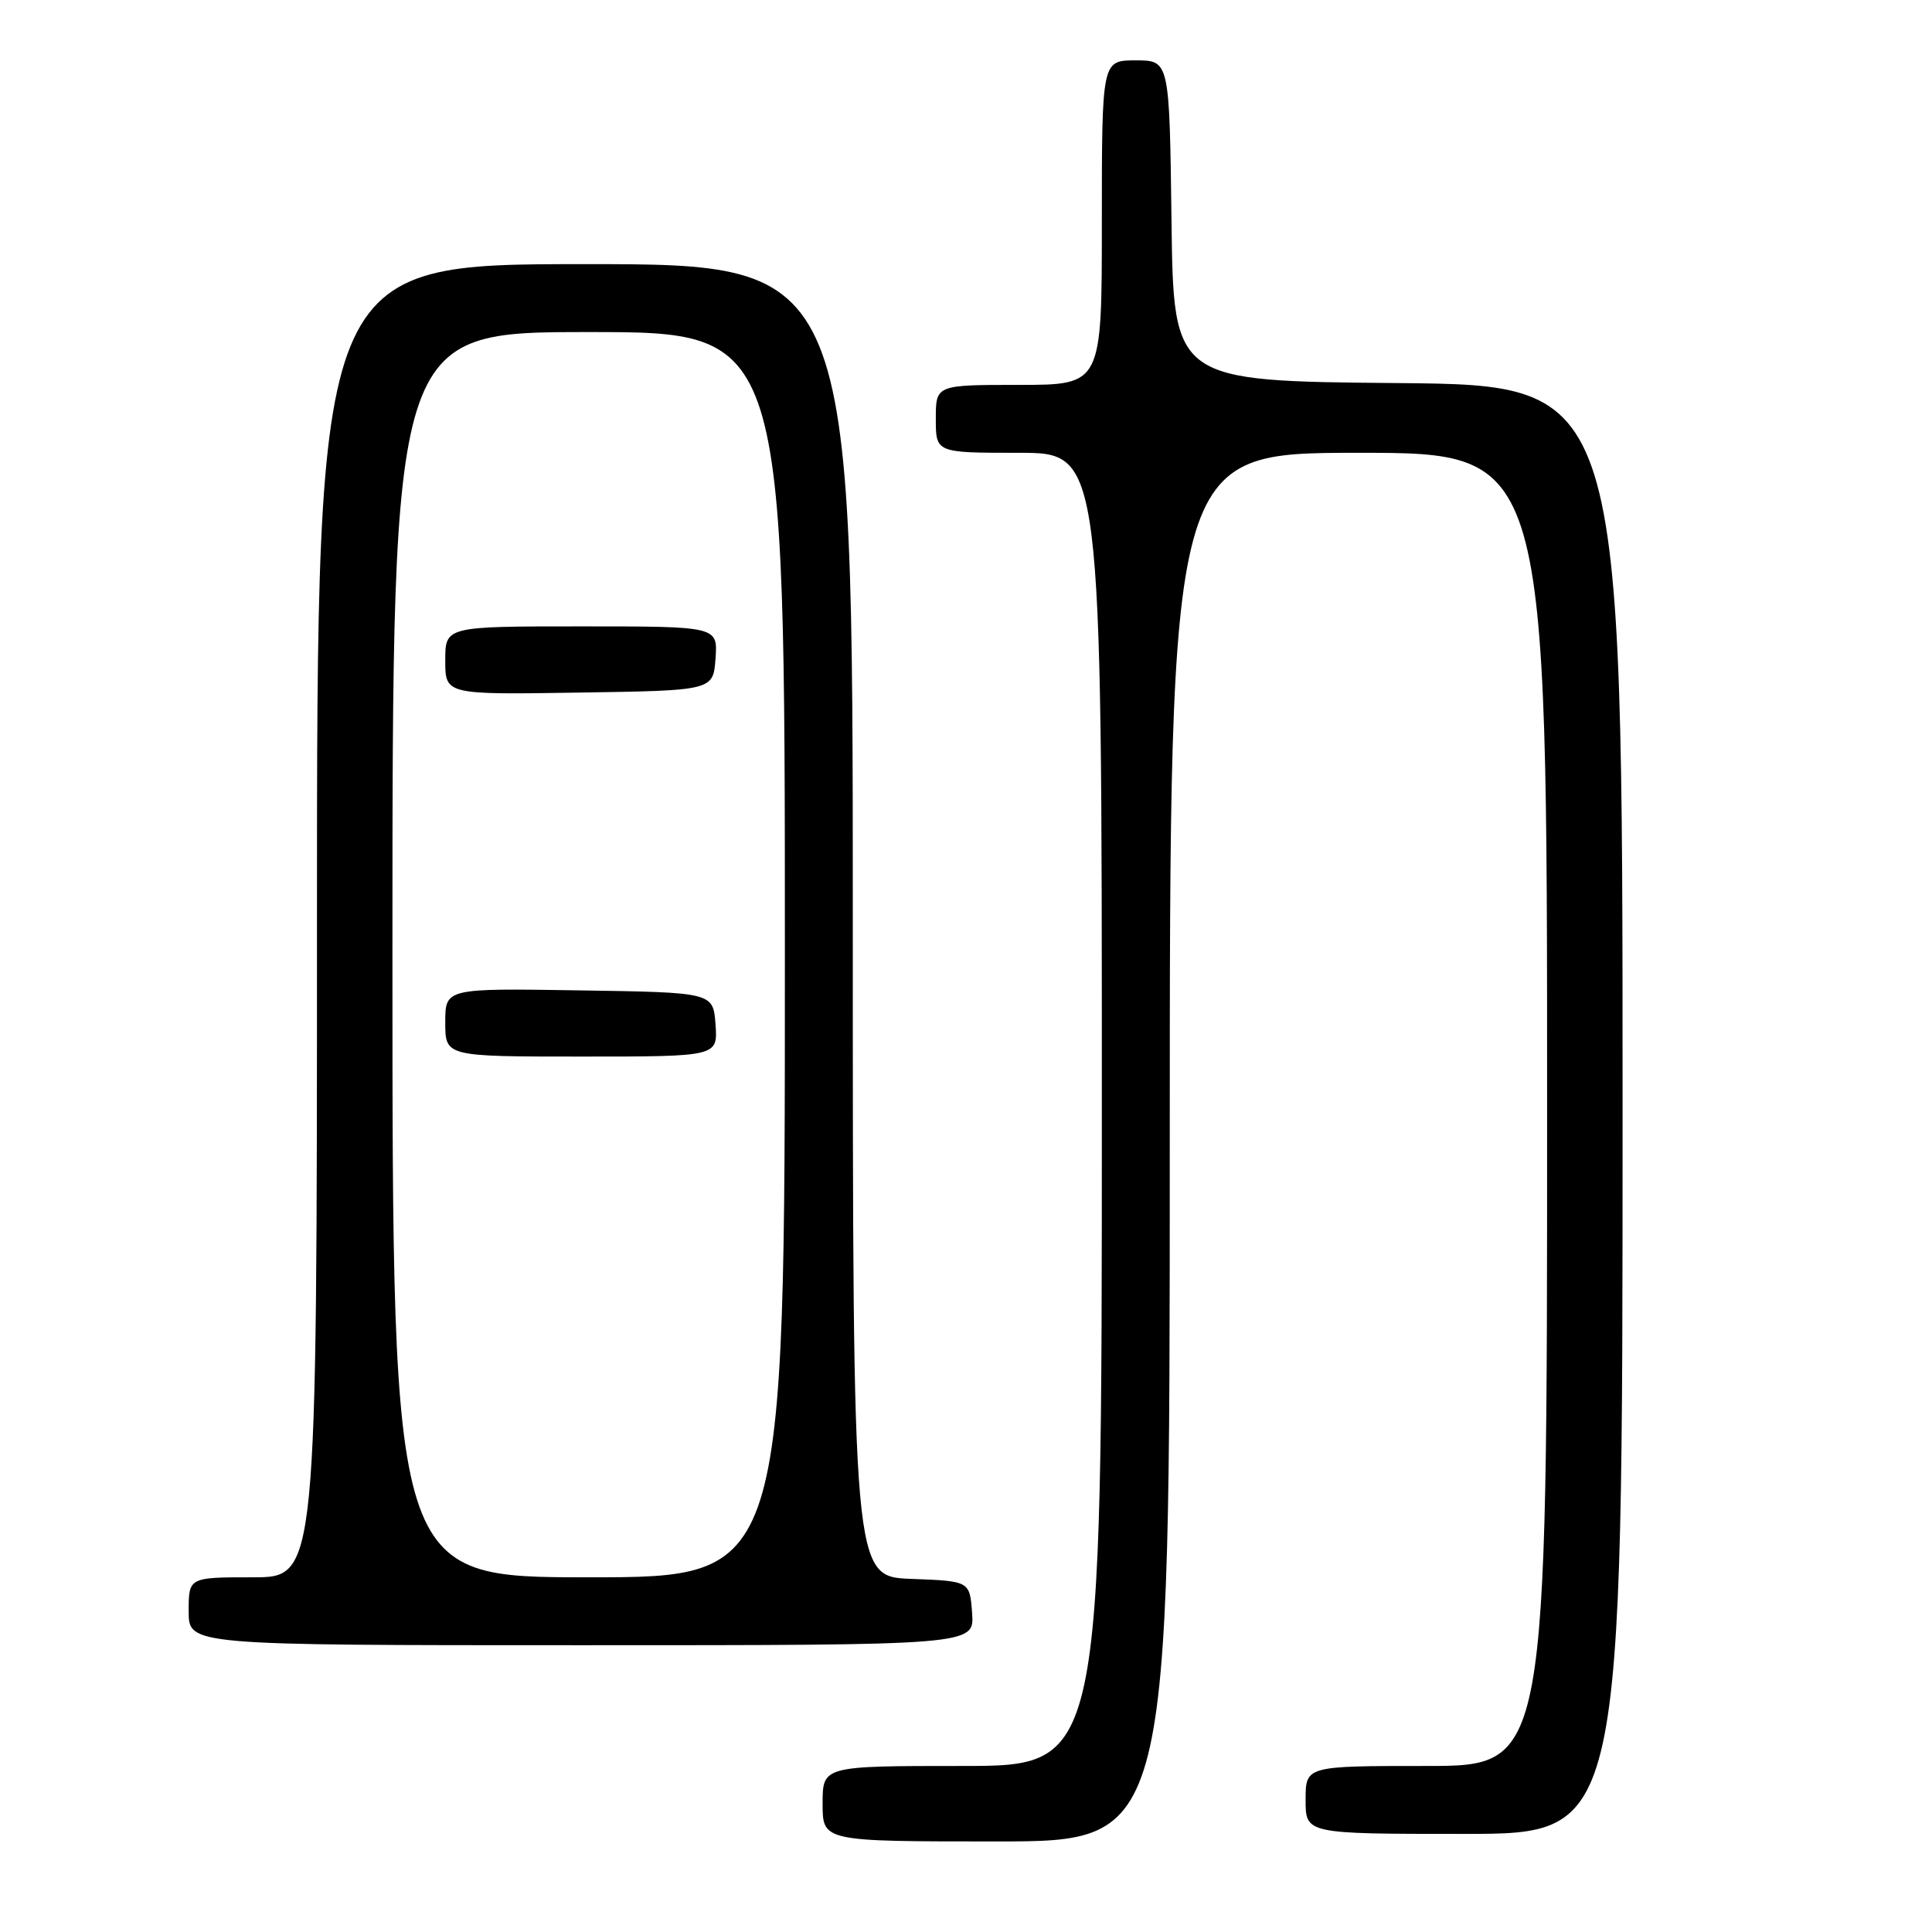<?xml version="1.0" encoding="UTF-8" standalone="no"?>
<!DOCTYPE svg PUBLIC "-//W3C//DTD SVG 1.1//EN" "http://www.w3.org/Graphics/SVG/1.1/DTD/svg11.dtd" >
<svg xmlns="http://www.w3.org/2000/svg" xmlns:xlink="http://www.w3.org/1999/xlink" version="1.1" viewBox="0 0 256 256">
 <g >
 <path fill="currentColor"
d=" M 155.00 152.00 C 155.00 60.00 155.00 60.00 180.00 60.00 C 205.00 60.00 205.00 60.00 205.00 147.00 C 205.00 234.00 205.00 234.00 189.00 234.00 C 173.00 234.00 173.00 234.00 173.00 238.50 C 173.00 243.00 173.00 243.00 194.00 243.00 C 215.00 243.00 215.00 243.00 215.00 147.01 C 215.00 51.03 215.00 51.03 185.25 50.76 C 155.50 50.50 155.50 50.50 155.23 29.25 C 154.96 8.00 154.96 8.00 150.48 8.00 C 146.00 8.00 146.00 8.00 146.00 29.50 C 146.00 51.00 146.00 51.00 135.00 51.00 C 124.00 51.00 124.00 51.00 124.00 55.50 C 124.00 60.00 124.00 60.00 135.00 60.00 C 146.00 60.00 146.00 60.00 146.00 147.00 C 146.00 234.00 146.00 234.00 127.50 234.00 C 109.00 234.00 109.00 234.00 109.00 239.00 C 109.00 244.00 109.00 244.00 132.00 244.00 C 155.00 244.00 155.00 244.00 155.00 152.00 Z  M 128.81 213.75 C 128.50 209.50 128.50 209.50 120.75 209.21 C 113.00 208.92 113.00 208.92 113.00 121.96 C 113.00 35.00 113.00 35.00 77.50 35.00 C 42.00 35.00 42.00 35.00 42.00 122.00 C 42.00 209.00 42.00 209.00 33.50 209.00 C 25.00 209.00 25.00 209.00 25.00 213.50 C 25.00 218.00 25.00 218.00 77.06 218.00 C 129.11 218.00 129.11 218.00 128.81 213.75 Z  M 52.00 126.50 C 52.00 44.00 52.00 44.00 78.00 44.00 C 104.00 44.00 104.00 44.00 104.00 126.50 C 104.00 209.00 104.00 209.00 78.00 209.00 C 52.00 209.00 52.00 209.00 52.00 126.50 Z  M 94.81 135.75 C 94.50 131.50 94.50 131.50 76.75 131.23 C 59.00 130.95 59.00 130.95 59.00 135.48 C 59.00 140.00 59.00 140.00 77.06 140.00 C 95.11 140.00 95.11 140.00 94.81 135.75 Z  M 94.81 87.25 C 95.11 83.00 95.11 83.00 77.06 83.00 C 59.00 83.00 59.00 83.00 59.00 87.52 C 59.00 92.05 59.00 92.05 76.75 91.77 C 94.50 91.50 94.50 91.50 94.81 87.25 Z "/>
</g>
</svg>